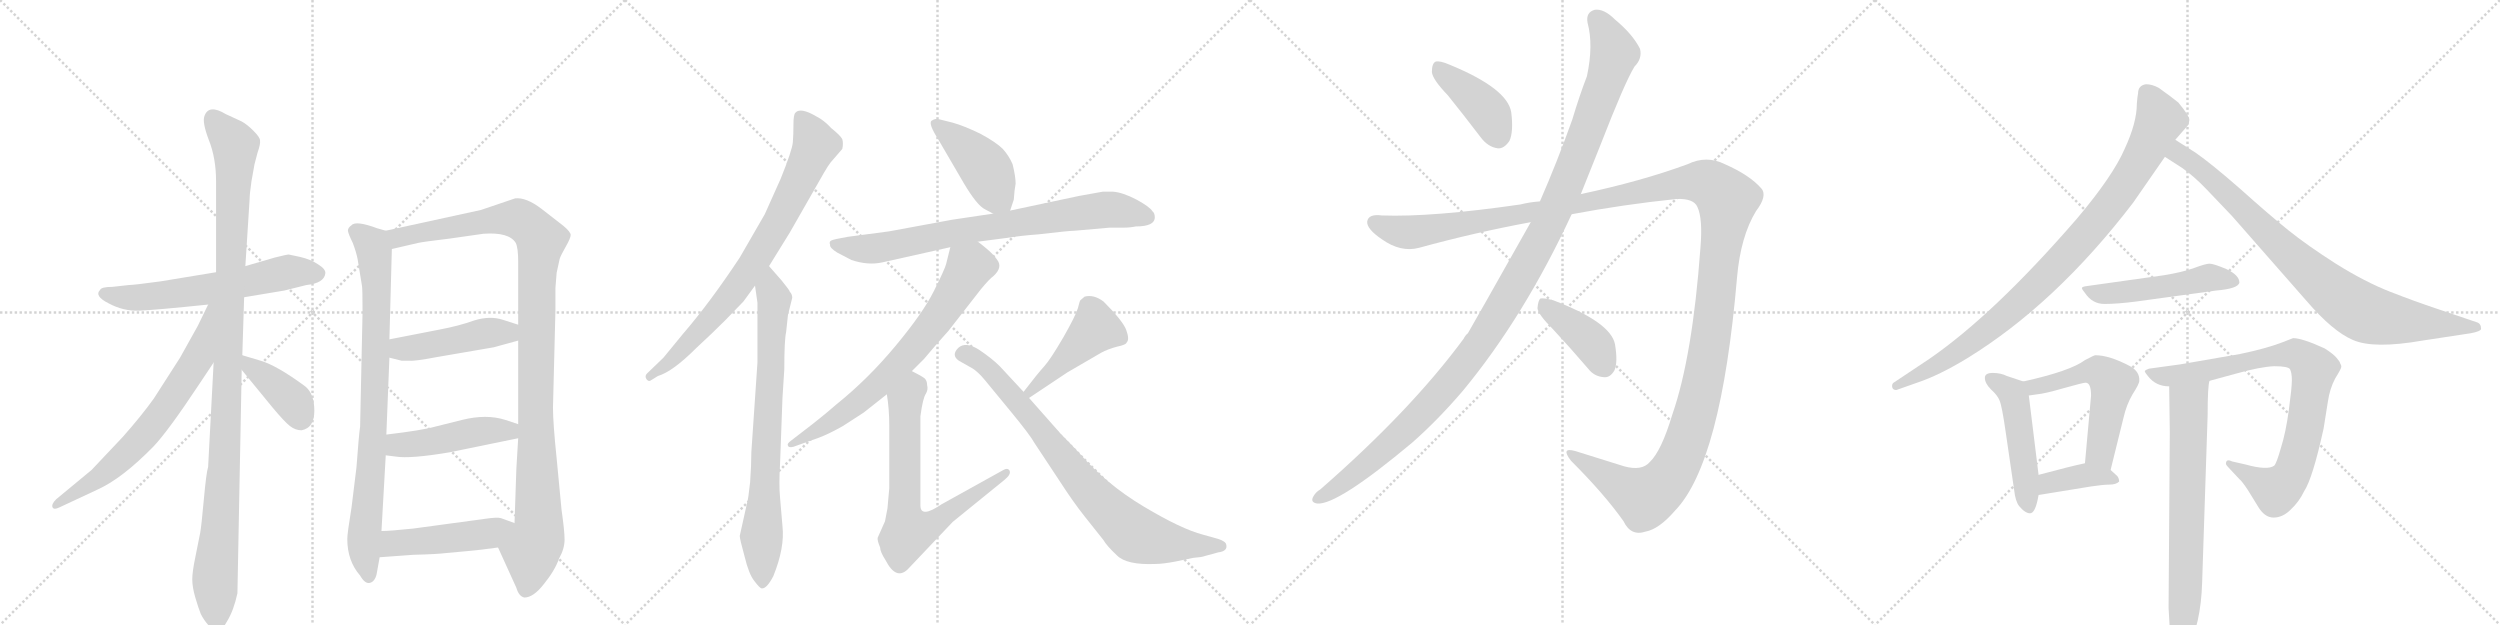 <svg version="1.1" viewBox="0 0 4096 1024" xmlns="http://www.w3.org/2000/svg">
  <g stroke="lightgray" stroke-dasharray="1,1" stroke-width="1" transform="scale(4, 4)">
    <line x1="0" y1="0" x2="256" y2="256"></line>
    <line x1="256" y1="0" x2="0" y2="256"></line>
    <line x1="128" y1="0" x2="128" y2="256"></line>
    <line x1="0" y1="128" x2="256" y2="128"></line>
    <line x1="256" y1="0" x2="512" y2="256"></line>
    <line x1="512" y1="0" x2="256" y2="256"></line>
    <line x1="384" y1="0" x2="384" y2="256"></line>
    <line x1="256" y1="128" x2="512" y2="128"></line>
    <line x1="512" y1="0" x2="768" y2="256"></line>
    <line x1="768" y1="0" x2="512" y2="256"></line>
    <line x1="640" y1="0" x2="640" y2="256"></line>
    <line x1="512" y1="128" x2="768" y2="128"></line>
    <line x1="768" y1="0" x2="1024" y2="256"></line>
    <line x1="1024" y1="0" x2="768" y2="256"></line>
    <line x1="896" y1="0" x2="896" y2="256"></line>
    <line x1="768" y1="128" x2="1024" y2="128"></line>
  </g>
<g transform="scale(1, -1) translate(0, -850)">
   <style type="text/css">
    @keyframes keyframes0 {
      from {
       stroke: black;
       stroke-dashoffset: 609;
       stroke-width: 128;
       }
       66% {
       animation-timing-function: step-end;
       stroke: black;
       stroke-dashoffset: 0;
       stroke-width: 128;
       }
       to {
       stroke: black;
       stroke-width: 1024;
       }
       }
       #make-me-a-hanzi-animation-0 {
         animation: keyframes0 0.746s both;
         animation-delay: 0s;
         animation-timing-function: linear;
       }
    @keyframes keyframes1 {
      from {
       stroke: black;
       stroke-dashoffset: 1101;
       stroke-width: 128;
       }
       78% {
       animation-timing-function: step-end;
       stroke: black;
       stroke-dashoffset: 0;
       stroke-width: 128;
       }
       to {
       stroke: black;
       stroke-width: 1024;
       }
       }
       #make-me-a-hanzi-animation-1 {
         animation: keyframes1 1.146s both;
         animation-delay: 0.746s;
         animation-timing-function: linear;
       }
    @keyframes keyframes2 {
      from {
       stroke: black;
       stroke-dashoffset: 681;
       stroke-width: 128;
       }
       69% {
       animation-timing-function: step-end;
       stroke: black;
       stroke-dashoffset: 0;
       stroke-width: 128;
       }
       to {
       stroke: black;
       stroke-width: 1024;
       }
       }
       #make-me-a-hanzi-animation-2 {
         animation: keyframes2 0.804s both;
         animation-delay: 1.892s;
         animation-timing-function: linear;
       }
    @keyframes keyframes3 {
      from {
       stroke: black;
       stroke-dashoffset: 392;
       stroke-width: 128;
       }
       56% {
       animation-timing-function: step-end;
       stroke: black;
       stroke-dashoffset: 0;
       stroke-width: 128;
       }
       to {
       stroke: black;
       stroke-width: 1024;
       }
       }
       #make-me-a-hanzi-animation-3 {
         animation: keyframes3 0.569s both;
         animation-delay: 2.696s;
         animation-timing-function: linear;
       }
    @keyframes keyframes4 {
      from {
       stroke: black;
       stroke-dashoffset: 837;
       stroke-width: 128;
       }
       73% {
       animation-timing-function: step-end;
       stroke: black;
       stroke-dashoffset: 0;
       stroke-width: 128;
       }
       to {
       stroke: black;
       stroke-width: 1024;
       }
       }
       #make-me-a-hanzi-animation-4 {
         animation: keyframes4 0.931s both;
         animation-delay: 3.265s;
         animation-timing-function: linear;
       }
    @keyframes keyframes5 {
      from {
       stroke: black;
       stroke-dashoffset: 1097;
       stroke-width: 128;
       }
       78% {
       animation-timing-function: step-end;
       stroke: black;
       stroke-dashoffset: 0;
       stroke-width: 128;
       }
       to {
       stroke: black;
       stroke-width: 1024;
       }
       }
       #make-me-a-hanzi-animation-5 {
         animation: keyframes5 1.143s both;
         animation-delay: 4.196s;
         animation-timing-function: linear;
       }
    @keyframes keyframes6 {
      from {
       stroke: black;
       stroke-dashoffset: 458;
       stroke-width: 128;
       }
       60% {
       animation-timing-function: step-end;
       stroke: black;
       stroke-dashoffset: 0;
       stroke-width: 128;
       }
       to {
       stroke: black;
       stroke-width: 1024;
       }
       }
       #make-me-a-hanzi-animation-6 {
         animation: keyframes6 0.623s both;
         animation-delay: 5.339s;
         animation-timing-function: linear;
       }
    @keyframes keyframes7 {
      from {
       stroke: black;
       stroke-dashoffset: 467;
       stroke-width: 128;
       }
       60% {
       animation-timing-function: step-end;
       stroke: black;
       stroke-dashoffset: 0;
       stroke-width: 128;
       }
       to {
       stroke: black;
       stroke-width: 1024;
       }
       }
       #make-me-a-hanzi-animation-7 {
         animation: keyframes7 0.63s both;
         animation-delay: 5.961s;
         animation-timing-function: linear;
       }
    @keyframes keyframes8 {
      from {
       stroke: black;
       stroke-dashoffset: 475;
       stroke-width: 128;
       }
       61% {
       animation-timing-function: step-end;
       stroke: black;
       stroke-dashoffset: 0;
       stroke-width: 128;
       }
       to {
       stroke: black;
       stroke-width: 1024;
       }
       }
       #make-me-a-hanzi-animation-8 {
         animation: keyframes8 0.637s both;
         animation-delay: 6.591s;
         animation-timing-function: linear;
       }
    @keyframes keyframes9 {
      from {
       stroke: black;
       stroke-dashoffset: 781;
       stroke-width: 128;
       }
       72% {
       animation-timing-function: step-end;
       stroke: black;
       stroke-dashoffset: 0;
       stroke-width: 128;
       }
       to {
       stroke: black;
       stroke-width: 1024;
       }
       }
       #make-me-a-hanzi-animation-9 {
         animation: keyframes9 0.886s both;
         animation-delay: 7.228s;
         animation-timing-function: linear;
       }
    @keyframes keyframes10 {
      from {
       stroke: black;
       stroke-dashoffset: 770;
       stroke-width: 128;
       }
       71% {
       animation-timing-function: step-end;
       stroke: black;
       stroke-dashoffset: 0;
       stroke-width: 128;
       }
       to {
       stroke: black;
       stroke-width: 1024;
       }
       }
       #make-me-a-hanzi-animation-10 {
         animation: keyframes10 0.877s both;
         animation-delay: 8.114s;
         animation-timing-function: linear;
       }
    @keyframes keyframes11 {
      from {
       stroke: black;
       stroke-dashoffset: 433;
       stroke-width: 128;
       }
       58% {
       animation-timing-function: step-end;
       stroke: black;
       stroke-dashoffset: 0;
       stroke-width: 128;
       }
       to {
       stroke: black;
       stroke-width: 1024;
       }
       }
       #make-me-a-hanzi-animation-11 {
         animation: keyframes11 0.602s both;
         animation-delay: 8.99s;
         animation-timing-function: linear;
       }
    @keyframes keyframes12 {
      from {
       stroke: black;
       stroke-dashoffset: 774;
       stroke-width: 128;
       }
       72% {
       animation-timing-function: step-end;
       stroke: black;
       stroke-dashoffset: 0;
       stroke-width: 128;
       }
       to {
       stroke: black;
       stroke-width: 1024;
       }
       }
       #make-me-a-hanzi-animation-12 {
         animation: keyframes12 0.88s both;
         animation-delay: 9.593s;
         animation-timing-function: linear;
       }
    @keyframes keyframes13 {
      from {
       stroke: black;
       stroke-dashoffset: 706;
       stroke-width: 128;
       }
       70% {
       animation-timing-function: step-end;
       stroke: black;
       stroke-dashoffset: 0;
       stroke-width: 128;
       }
       to {
       stroke: black;
       stroke-width: 1024;
       }
       }
       #make-me-a-hanzi-animation-13 {
         animation: keyframes13 0.825s both;
         animation-delay: 10.472s;
         animation-timing-function: linear;
       }
    @keyframes keyframes14 {
      from {
       stroke: black;
       stroke-dashoffset: 703;
       stroke-width: 128;
       }
       70% {
       animation-timing-function: step-end;
       stroke: black;
       stroke-dashoffset: 0;
       stroke-width: 128;
       }
       to {
       stroke: black;
       stroke-width: 1024;
       }
       }
       #make-me-a-hanzi-animation-14 {
         animation: keyframes14 0.822s both;
         animation-delay: 11.297s;
         animation-timing-function: linear;
       }
    @keyframes keyframes15 {
      from {
       stroke: black;
       stroke-dashoffset: 447;
       stroke-width: 128;
       }
       59% {
       animation-timing-function: step-end;
       stroke: black;
       stroke-dashoffset: 0;
       stroke-width: 128;
       }
       to {
       stroke: black;
       stroke-width: 1024;
       }
       }
       #make-me-a-hanzi-animation-15 {
         animation: keyframes15 0.614s both;
         animation-delay: 12.119s;
         animation-timing-function: linear;
       }
    @keyframes keyframes16 {
      from {
       stroke: black;
       stroke-dashoffset: 809;
       stroke-width: 128;
       }
       72% {
       animation-timing-function: step-end;
       stroke: black;
       stroke-dashoffset: 0;
       stroke-width: 128;
       }
       to {
       stroke: black;
       stroke-width: 1024;
       }
       }
       #make-me-a-hanzi-animation-16 {
         animation: keyframes16 0.908s both;
         animation-delay: 12.733s;
         animation-timing-function: linear;
       }
    @keyframes keyframes17 {
      from {
       stroke: black;
       stroke-dashoffset: 409;
       stroke-width: 128;
       }
       57% {
       animation-timing-function: step-end;
       stroke: black;
       stroke-dashoffset: 0;
       stroke-width: 128;
       }
       to {
       stroke: black;
       stroke-width: 1024;
       }
       }
       #make-me-a-hanzi-animation-17 {
         animation: keyframes17 0.583s both;
         animation-delay: 13.641s;
         animation-timing-function: linear;
       }
    @keyframes keyframes18 {
      from {
       stroke: black;
       stroke-dashoffset: 1212;
       stroke-width: 128;
       }
       80% {
       animation-timing-function: step-end;
       stroke: black;
       stroke-dashoffset: 0;
       stroke-width: 128;
       }
       to {
       stroke: black;
       stroke-width: 1024;
       }
       }
       #make-me-a-hanzi-animation-18 {
         animation: keyframes18 1.236s both;
         animation-delay: 14.224s;
         animation-timing-function: linear;
       }
    @keyframes keyframes19 {
      from {
       stroke: black;
       stroke-dashoffset: 1514;
       stroke-width: 128;
       }
       83% {
       animation-timing-function: step-end;
       stroke: black;
       stroke-dashoffset: 0;
       stroke-width: 128;
       }
       to {
       stroke: black;
       stroke-width: 1024;
       }
       }
       #make-me-a-hanzi-animation-19 {
         animation: keyframes19 1.482s both;
         animation-delay: 15.46s;
         animation-timing-function: linear;
       }
    @keyframes keyframes20 {
      from {
       stroke: black;
       stroke-dashoffset: 404;
       stroke-width: 128;
       }
       57% {
       animation-timing-function: step-end;
       stroke: black;
       stroke-dashoffset: 0;
       stroke-width: 128;
       }
       to {
       stroke: black;
       stroke-width: 1024;
       }
       }
       #make-me-a-hanzi-animation-20 {
         animation: keyframes20 0.579s both;
         animation-delay: 16.943s;
         animation-timing-function: linear;
       }
    @keyframes keyframes21 {
      from {
       stroke: black;
       stroke-dashoffset: 930;
       stroke-width: 128;
       }
       75% {
       animation-timing-function: step-end;
       stroke: black;
       stroke-dashoffset: 0;
       stroke-width: 128;
       }
       to {
       stroke: black;
       stroke-width: 1024;
       }
       }
       #make-me-a-hanzi-animation-21 {
         animation: keyframes21 1.007s both;
         animation-delay: 17.521s;
         animation-timing-function: linear;
       }
    @keyframes keyframes22 {
      from {
       stroke: black;
       stroke-dashoffset: 858;
       stroke-width: 128;
       }
       74% {
       animation-timing-function: step-end;
       stroke: black;
       stroke-dashoffset: 0;
       stroke-width: 128;
       }
       to {
       stroke: black;
       stroke-width: 1024;
       }
       }
       #make-me-a-hanzi-animation-22 {
         animation: keyframes22 0.948s both;
         animation-delay: 18.528s;
         animation-timing-function: linear;
       }
    @keyframes keyframes23 {
      from {
       stroke: black;
       stroke-dashoffset: 504;
       stroke-width: 128;
       }
       62% {
       animation-timing-function: step-end;
       stroke: black;
       stroke-dashoffset: 0;
       stroke-width: 128;
       }
       to {
       stroke: black;
       stroke-width: 1024;
       }
       }
       #make-me-a-hanzi-animation-23 {
         animation: keyframes23 0.66s both;
         animation-delay: 19.476s;
         animation-timing-function: linear;
       }
    @keyframes keyframes24 {
      from {
       stroke: black;
       stroke-dashoffset: 488;
       stroke-width: 128;
       }
       61% {
       animation-timing-function: step-end;
       stroke: black;
       stroke-dashoffset: 0;
       stroke-width: 128;
       }
       to {
       stroke: black;
       stroke-width: 1024;
       }
       }
       #make-me-a-hanzi-animation-24 {
         animation: keyframes24 0.647s both;
         animation-delay: 20.137s;
         animation-timing-function: linear;
       }
    @keyframes keyframes25 {
      from {
       stroke: black;
       stroke-dashoffset: 540;
       stroke-width: 128;
       }
       64% {
       animation-timing-function: step-end;
       stroke: black;
       stroke-dashoffset: 0;
       stroke-width: 128;
       }
       to {
       stroke: black;
       stroke-width: 1024;
       }
       }
       #make-me-a-hanzi-animation-25 {
         animation: keyframes25 0.689s both;
         animation-delay: 20.784s;
         animation-timing-function: linear;
       }
    @keyframes keyframes26 {
      from {
       stroke: black;
       stroke-dashoffset: 384;
       stroke-width: 128;
       }
       56% {
       animation-timing-function: step-end;
       stroke: black;
       stroke-dashoffset: 0;
       stroke-width: 128;
       }
       to {
       stroke: black;
       stroke-width: 1024;
       }
       }
       #make-me-a-hanzi-animation-26 {
         animation: keyframes26 0.562s both;
         animation-delay: 21.473s;
         animation-timing-function: linear;
       }
    @keyframes keyframes27 {
      from {
       stroke: black;
       stroke-dashoffset: 838;
       stroke-width: 128;
       }
       73% {
       animation-timing-function: step-end;
       stroke: black;
       stroke-dashoffset: 0;
       stroke-width: 128;
       }
       to {
       stroke: black;
       stroke-width: 1024;
       }
       }
       #make-me-a-hanzi-animation-27 {
         animation: keyframes27 0.932s both;
         animation-delay: 22.036s;
         animation-timing-function: linear;
       }
    @keyframes keyframes28 {
      from {
       stroke: black;
       stroke-dashoffset: 703;
       stroke-width: 128;
       }
       70% {
       animation-timing-function: step-end;
       stroke: black;
       stroke-dashoffset: 0;
       stroke-width: 128;
       }
       to {
       stroke: black;
       stroke-width: 1024;
       }
       }
       #make-me-a-hanzi-animation-28 {
         animation: keyframes28 0.822s both;
         animation-delay: 22.968s;
         animation-timing-function: linear;
       }
</style>
<path d="M 400 363 L 466 374 L 502 383 Q 531 386 533 402 Q 534 409 521 417 Q 509 425 492 429 L 473 433 Q 470 433 450 428 L 402 414 L 354 404 L 263 389 Q 219 383 211 383 L 184 380 Q 166 380 164 375 Q 154 365 178 353 Q 202 340 228 341 Q 254 342 341 351 L 400 363 Z" fill="lightgray"></path> 
<path d="M 397 268 L 400 363 L 402 414 L 409 524 Q 409 532 412 553 L 417 581 L 422 600 Q 427 614 426 620 Q 426 625 415 636 Q 405 646 396 651 L 370 663 Q 342 680 335 660 Q 331 650 342 621 Q 354 591 354 553 L 354 404 L 350 256 L 341 85 Q 338 76 334 32 Q 330 -12 328 -23 L 320 -63 Q 315 -87 315 -99 Q 315 -112 320 -129 Q 325 -146 329 -156 Q 334 -166 342 -175 Q 351 -184 357 -184 Q 362 -186 372 -168 Q 383 -150 389 -122 L 396 244 L 397 268 Z" fill="lightgray"></path> 
<path d="M 341 351 L 324 316 L 295 264 L 252 197 Q 232 169 201 134 L 150 80 L 92 32 Q 84 24 86 19 Q 88 14 98 19 L 160 48 Q 200 66 251 118 Q 275 143 326 220 L 350 256 C 426 369 354 378 341 351 Z" fill="lightgray"></path> 
<path d="M 494 145 Q 515 149 515 177 Q 515 205 500 217 Q 454 251 427 259 L 397 268 C 370 276 377 267 396 244 L 446 183 Q 466 159 475 152 Q 484 145 494 145 Z" fill="lightgray"></path> 
<path d="M 632 472 L 618 476 Q 583 489 576 481 Q 570 477 570 472 Q 571 466 578 452 Q 584 436 586 425 L 593 382 Q 594 379 594 338 L 590 151 Q 588 138 584 84 L 576 19 Q 569 -24 569 -33 Q 569 -69 590 -93 Q 598 -107 606 -105 Q 614 -103 617 -91 L 622 -63 L 625 -20 L 632 104 L 633 138 L 638 264 L 638 294 L 642 442 C 643 469 643 469 632 472 Z" fill="lightgray"></path> 
<path d="M 910 378 L 912 403 L 917 426 Q 919 432 927 446 Q 935 460 935 465 Q 935 470 923 480 L 887 508 Q 862 527 844 525 L 788 506 L 632 472 C 603 466 613 435 642 442 L 685 452 Q 694 454 736 459 L 792 467 Q 834 470 845 452 Q 849 444 849 421 L 849 318 L 849 292 L 849 155 L 849 132 L 846 82 L 843 -7 C 842 -37 804 -20 816 -47 L 846 -113 Q 850 -127 859 -129 Q 874 -129 891 -107 Q 909 -85 916 -65 Q 925 -49 925 -34 Q 925 -20 920 15 L 912 99 Q 906 157 906 182 L 910 341 L 910 378 Z" fill="lightgray"></path> 
<path d="M 638 264 L 658 259 L 671 259 Q 679 258 716 265 L 809 281 L 849 292 C 878 300 878 309 849 318 L 824 326 Q 803 333 777 325 Q 752 316 720 310 L 638 294 C 609 288 609 271 638 264 Z" fill="lightgray"></path> 
<path d="M 632 104 L 648 102 Q 672 98 737 109 L 849 132 C 878 138 877 146 849 155 L 828 162 Q 797 172 757 162 L 713 151 Q 692 145 633 138 C 603 134 602 108 632 104 Z" fill="lightgray"></path> 
<path d="M 622 -63 L 677 -59 Q 717 -58 732 -56 L 765 -53 Q 788 -51 816 -47 C 846 -43 871 -17 843 -7 L 821 1 Q 815 3 795 0 L 677 -16 Q 639 -20 625 -20 C 595 -21 592 -65 622 -63 Z" fill="lightgray"></path> 
<path d="M 1260 414 L 1294 469 L 1350 567 Q 1357 579 1361 584 L 1380 606 Q 1382 615 1380 622 Q 1377 628 1362 640 Q 1350 653 1338 659 Q 1311 675 1303 665 Q 1300 662 1300 646 Q 1300 630 1299 617 Q 1298 604 1279 557 L 1253 499 L 1212 428 Q 1163 354 1119 303 L 1087 264 L 1060 238 Q 1056 234 1059 229 Q 1062 225 1065 226 L 1078 234 Q 1102 241 1141 280 Q 1167 304 1188 325 L 1218 356 L 1237 382 L 1260 414 Z" fill="lightgray"></path> 
<path d="M 1224 26 L 1212 -28 Q 1212 -33 1220 -62 Q 1227 -91 1236 -102 Q 1245 -114 1248 -114 Q 1256 -115 1267 -94 Q 1286 -47 1282 -12 L 1278 35 Q 1276 56 1278 89 L 1282 198 L 1285 245 Q 1285 293 1288 306 L 1291 334 L 1298 362 Q 1298 368 1294 372 Q 1294 374 1281 390 L 1260 414 C 1240 437 1233 412 1237 382 L 1241 354 L 1241 256 L 1231 109 Q 1231 88 1229 60 Q 1226 32 1224 26 Z" fill="lightgray"></path> 
<path d="M 1655 505 L 1661 523 Q 1662 539 1664 549 Q 1664 561 1659 581 Q 1653 595 1643 606 Q 1632 617 1606 631 Q 1579 644 1561 649 L 1541 654 Q 1533 657 1526 652 Q 1521 647 1537 622 L 1579 550 Q 1601 513 1614 507 L 1627 500 C 1649 488 1649 488 1655 505 Z" fill="lightgray"></path> 
<path d="M 1892 494 Q 1892 501 1888 504 Q 1884 511 1862 523 Q 1839 535 1823 536 L 1807 536 L 1768 529 L 1655 505 L 1627 500 L 1560 490 L 1457 471 L 1389 462 Q 1366 458 1362 456 Q 1358 454 1360 449 Q 1359 444 1372 436 L 1395 424 Q 1422 415 1445 420 L 1557 445 L 1602 454 L 1648 460 Q 1673 464 1701 466 Q 1752 472 1761 472 L 1818 477 L 1841 477 Q 1851 477 1861 479 Q 1892 479 1892 494 Z" fill="lightgray"></path> 
<path d="M 1557 445 L 1550 417 Q 1548 409 1530 373 Q 1512 337 1467 283 Q 1422 229 1371 188 Q 1354 173 1331 155 L 1296 128 Q 1289 123 1291 120 Q 1292 116 1300 118 L 1342 133 Q 1358 139 1381 152 L 1415 174 L 1453 204 L 1494 242 L 1514 262 Q 1534 286 1554 308 L 1607 376 Q 1621 393 1628 398 Q 1643 412 1634 424 Q 1628 433 1616 443 Q 1604 453 1602 454 C 1578 472 1564 474 1557 445 Z" fill="lightgray"></path> 
<path d="M 1453 204 Q 1457 180 1457 152 L 1457 50 L 1454 17 L 1450 -4 L 1438 -31 Q 1437 -35 1442 -47 Q 1442 -54 1451 -68 Q 1468 -101 1487 -83 L 1561 -5 L 1646 64 Q 1657 73 1654 79 Q 1651 84 1644 80 L 1543 24 Q 1508 0 1508 22 L 1508 168 Q 1512 198 1517 205 Q 1521 212 1519 219 Q 1519 226 1515 230 Q 1510 234 1494 242 C 1467 256 1449 234 1453 204 Z" fill="lightgray"></path> 
<path d="M 1686 198 L 1749 240 L 1804 272 Q 1815 278 1830 282 Q 1845 285 1846 289 Q 1851 294 1845 310 Q 1839 325 1808 356 Q 1792 368 1777 364 L 1770 358 Q 1769 357 1766 345 Q 1762 332 1742 297 Q 1721 261 1711 250 Q 1700 238 1677 208 C 1659 184 1661 181 1686 198 Z" fill="lightgray"></path> 
<path d="M 1739 138 L 1686 198 L 1677 208 L 1638 250 Q 1625 263 1604 277 Q 1582 291 1570 280 Q 1558 268 1571 259 L 1594 246 Q 1603 240 1613 228 L 1655 177 Q 1688 137 1695 124 L 1738 59 Q 1758 28 1777 4 L 1808 -35 Q 1813 -44 1830 -60 Q 1846 -76 1893 -74 Q 1905 -74 1926 -70 L 1955 -64 Q 1969 -63 1974 -61 L 1996 -55 Q 2012 -53 2009 -42 Q 2008 -37 1996 -33 L 1971 -26 Q 1936 -17 1874 20 Q 1812 57 1768 108 Q 1753 124 1739 138 Z" fill="lightgray"></path> 
<path d="M 2372 694 Q 2397 663 2426 625 Q 2438 609 2454 607 Q 2464 606 2473 619 Q 2480 634 2476 666 Q 2470 705 2375 744 Q 2359 751 2352 749 Q 2346 746 2346 732 Q 2347 720 2372 694 Z" fill="lightgray"></path> 
<path d="M 2508 486 Q 2415 321 2405 304 Q 2401 301 2398 295 Q 2311 177 2163 48 Q 2156 44 2152 37 Q 2146 27 2158 25 Q 2191 22 2314 125 Q 2356 162 2397 210 Q 2497 331 2575 499 L 2590 532 L 2622 612 Q 2662 715 2678 741 Q 2691 754 2687 770 Q 2675 794 2646 818 Q 2628 836 2613 834 Q 2598 830 2601 813 Q 2611 776 2600 725 Q 2588 694 2576 654 Q 2551 584 2523 520 L 2508 486 Z" fill="lightgray"></path> 
<path d="M 2523 520 Q 2507 519 2491 515 Q 2346 494 2264 497 Q 2242 500 2240 487 Q 2239 475 2264 458 Q 2295 436 2325 444 Q 2416 469 2508 486 L 2575 499 Q 2660 515 2747 524 Q 2775 525 2781 511 Q 2790 492 2786 444 Q 2773 266 2740 171 Q 2722 111 2703 93 Q 2690 78 2661 86 Q 2619 99 2581 111 Q 2556 118 2574 95 Q 2629 40 2660 -4 Q 2672 -29 2696 -21 Q 2718 -17 2744 13 Q 2820 91 2846 396 Q 2852 463 2877 504 Q 2896 529 2886 541 Q 2867 563 2826 581 Q 2796 596 2765 581 Q 2689 553 2590 532 L 2523 520 Z" fill="lightgray"></path> 
<path d="M 2544 311 Q 2572 281 2602 246 Q 2612 233 2628 232 Q 2638 231 2645 243 Q 2651 256 2646 286 Q 2639 322 2545 358 Q 2530 362 2524 361 Q 2520 358 2519 345 Q 2520 335 2544 311 Z" fill="lightgray"></path> 
<path d="M 3503 697 Q 3502 693 3501 680 Q 3501 649 3481 606 Q 3462 562 3403 492 Q 3267 335 3161 262 L 3104 224 Q 3100 222 3100 218 Q 3100 211 3107 211 L 3141 223 Q 3177 235 3223 263 Q 3368 352 3495 518 L 3547 593 L 3564 621 L 3585 645 Q 3586 647 3587 653 Q 3588 659 3569 682 Q 3558 691 3537 706 Q 3526 712 3516 712 Q 3503 710 3503 697 Z" fill="lightgray"></path> 
<path d="M 3547 593 L 3575 575 Q 3595 561 3615 540 L 3657 496 L 3779 357 Q 3822 307 3855 293 Q 3889 278 3969 292 L 4048 304 Q 4064 307 4065 311 Q 4065 320 4058 322 L 3993 344 Q 3957 356 3916 372 Q 3875 388 3827 418 Q 3780 448 3749 473 Q 3719 497 3671 540 Q 3623 582 3597 600 L 3564 621 C 3539 637 3522 609 3547 593 Z" fill="lightgray"></path> 
<path d="M 3545 399 L 3417 381 Q 3411 380 3411 378 Q 3411 376 3416 370 Q 3428 352 3448 352 Q 3469 352 3500 356 L 3631 374 Q 3667 377 3669 387 Q 3669 399 3648 409 Q 3627 418 3620 418 Q 3614 418 3595 411 Q 3576 404 3545 399 Z" fill="lightgray"></path> 
<path d="M 3315 225 L 3288 234 Q 3278 239 3265 239 Q 3252 239 3252 231 Q 3252 222 3262 212 Q 3273 202 3276 194 Q 3280 185 3286 143 L 3300 47 Q 3302 29 3308 21 Q 3318 9 3326 9 Q 3335 9 3340 39 L 3340 72 L 3324 202 C 3321 223 3321 223 3315 225 Z" fill="lightgray"></path> 
<path d="M 3458 80 L 3479 165 Q 3484 187 3494 204 Q 3505 221 3505 226 Q 3506 241 3490 250 Q 3456 268 3433 268 Q 3431 268 3416 260 Q 3392 242 3315 225 C 3286 218 3294 198 3324 202 L 3338 204 Q 3350 205 3381 214 Q 3413 223 3417 223 Q 3426 223 3426 202 L 3416 91 C 3413 61 3451 51 3458 80 Z" fill="lightgray"></path> 
<path d="M 3340 39 L 3426 53 Q 3446 56 3456 56 Q 3467 56 3472 61 Q 3472 66 3469 70 L 3458 80 C 3440 96 3440 96 3416 91 Q 3392 86 3340 72 C 3311 64 3310 34 3340 39 Z" fill="lightgray"></path> 
<path d="M 3620 226 L 3664 238 Q 3703 249 3726 250 Q 3749 250 3752 245 Q 3755 239 3755 227 Q 3755 215 3750 178 Q 3745 141 3737 116 Q 3730 91 3726 87 Q 3715 79 3679 89 L 3657 94 Q 3647 99 3647 90 Q 3647 88 3654 81 L 3669 65 Q 3673 62 3683 47 L 3699 21 Q 3710 2 3725 2 Q 3740 2 3753 15 Q 3767 28 3775 45 Q 3789 66 3807 148 L 3814 192 Q 3817 213 3826 230 Q 3836 246 3836 249 Q 3836 252 3834 255 Q 3834 257 3828 264 Q 3823 270 3809 279 Q 3772 296 3757 296 L 3739 289 Q 3713 279 3670 270 L 3572 253 L 3521 246 Q 3515 244 3514 242 Q 3514 240 3519 234 Q 3532 217 3554 217 L 3620 226 Z" fill="lightgray"></path> 
<path d="M 3554 217 L 3555 141 L 3553 -146 L 3555 -181 Q 3555 -204 3560 -214 Q 3569 -235 3583 -216 Q 3606 -173 3608 -104 L 3617 170 Q 3617 217 3620 226 C 3624 256 3554 247 3554 217 Z" fill="lightgray"></path> 
      <clipPath id="make-me-a-hanzi-clip-0">
      <path d="M 400 363 L 466 374 L 502 383 Q 531 386 533 402 Q 534 409 521 417 Q 509 425 492 429 L 473 433 Q 470 433 450 428 L 402 414 L 354 404 L 263 389 Q 219 383 211 383 L 184 380 Q 166 380 164 375 Q 154 365 178 353 Q 202 340 228 341 Q 254 342 341 351 L 400 363 Z" fill="lightgray"></path>
      </clipPath>
      <path clip-path="url(#make-me-a-hanzi-clip-0)" d="M 172 368 L 249 364 L 344 376 L 473 405 L 521 402 " fill="none" id="make-me-a-hanzi-animation-0" stroke-dasharray="481 962" stroke-linecap="round"></path>

      <clipPath id="make-me-a-hanzi-clip-1">
      <path d="M 397 268 L 400 363 L 402 414 L 409 524 Q 409 532 412 553 L 417 581 L 422 600 Q 427 614 426 620 Q 426 625 415 636 Q 405 646 396 651 L 370 663 Q 342 680 335 660 Q 331 650 342 621 Q 354 591 354 553 L 354 404 L 350 256 L 341 85 Q 338 76 334 32 Q 330 -12 328 -23 L 320 -63 Q 315 -87 315 -99 Q 315 -112 320 -129 Q 325 -146 329 -156 Q 334 -166 342 -175 Q 351 -184 357 -184 Q 362 -186 372 -168 Q 383 -150 389 -122 L 396 244 L 397 268 Z" fill="lightgray"></path>
      </clipPath>
      <path clip-path="url(#make-me-a-hanzi-clip-1)" d="M 349 657 L 385 611 L 368 107 L 352 -103 L 356 -175 " fill="none" id="make-me-a-hanzi-animation-1" stroke-dasharray="973 1946" stroke-linecap="round"></path>

      <clipPath id="make-me-a-hanzi-clip-2">
      <path d="M 341 351 L 324 316 L 295 264 L 252 197 Q 232 169 201 134 L 150 80 L 92 32 Q 84 24 86 19 Q 88 14 98 19 L 160 48 Q 200 66 251 118 Q 275 143 326 220 L 350 256 C 426 369 354 378 341 351 Z" fill="lightgray"></path>
      </clipPath>
      <path clip-path="url(#make-me-a-hanzi-clip-2)" d="M 348 347 L 325 264 L 258 164 L 176 78 L 92 24 " fill="none" id="make-me-a-hanzi-animation-2" stroke-dasharray="553 1106" stroke-linecap="round"></path>

      <clipPath id="make-me-a-hanzi-clip-3">
      <path d="M 494 145 Q 515 149 515 177 Q 515 205 500 217 Q 454 251 427 259 L 397 268 C 370 276 377 267 396 244 L 446 183 Q 466 159 475 152 Q 484 145 494 145 Z" fill="lightgray"></path>
      </clipPath>
      <path clip-path="url(#make-me-a-hanzi-clip-3)" d="M 403 262 L 409 249 L 482 190 L 492 164 " fill="none" id="make-me-a-hanzi-animation-3" stroke-dasharray="264 528" stroke-linecap="round"></path>

      <clipPath id="make-me-a-hanzi-clip-4">
      <path d="M 632 472 L 618 476 Q 583 489 576 481 Q 570 477 570 472 Q 571 466 578 452 Q 584 436 586 425 L 593 382 Q 594 379 594 338 L 590 151 Q 588 138 584 84 L 576 19 Q 569 -24 569 -33 Q 569 -69 590 -93 Q 598 -107 606 -105 Q 614 -103 617 -91 L 622 -63 L 625 -20 L 632 104 L 633 138 L 638 264 L 638 294 L 642 442 C 643 469 643 469 632 472 Z" fill="lightgray"></path>
      </clipPath>
      <path clip-path="url(#make-me-a-hanzi-clip-4)" d="M 581 471 L 609 448 L 617 391 L 613 162 L 596 -40 L 604 -95 " fill="none" id="make-me-a-hanzi-animation-4" stroke-dasharray="709 1418" stroke-linecap="round"></path>

      <clipPath id="make-me-a-hanzi-clip-5">
      <path d="M 910 378 L 912 403 L 917 426 Q 919 432 927 446 Q 935 460 935 465 Q 935 470 923 480 L 887 508 Q 862 527 844 525 L 788 506 L 632 472 C 603 466 613 435 642 442 L 685 452 Q 694 454 736 459 L 792 467 Q 834 470 845 452 Q 849 444 849 421 L 849 318 L 849 292 L 849 155 L 849 132 L 846 82 L 843 -7 C 842 -37 804 -20 816 -47 L 846 -113 Q 850 -127 859 -129 Q 874 -129 891 -107 Q 909 -85 916 -65 Q 925 -49 925 -34 Q 925 -20 920 15 L 912 99 Q 906 157 906 182 L 910 341 L 910 378 Z" fill="lightgray"></path>
      </clipPath>
      <path clip-path="url(#make-me-a-hanzi-clip-5)" d="M 641 467 L 652 460 L 784 486 L 848 492 L 872 476 L 886 456 L 879 384 L 877 177 L 883 -13 L 870 -52 L 861 -117 " fill="none" id="make-me-a-hanzi-animation-5" stroke-dasharray="969 1938" stroke-linecap="round"></path>

      <clipPath id="make-me-a-hanzi-clip-6">
      <path d="M 638 264 L 658 259 L 671 259 Q 679 258 716 265 L 809 281 L 849 292 C 878 300 878 309 849 318 L 824 326 Q 803 333 777 325 Q 752 316 720 310 L 638 294 C 609 288 609 271 638 264 Z" fill="lightgray"></path>
      </clipPath>
      <path clip-path="url(#make-me-a-hanzi-clip-6)" d="M 647 287 L 657 278 L 702 283 L 790 304 L 832 305 L 840 312 " fill="none" id="make-me-a-hanzi-animation-6" stroke-dasharray="330 660" stroke-linecap="round"></path>

      <clipPath id="make-me-a-hanzi-clip-7">
      <path d="M 632 104 L 648 102 Q 672 98 737 109 L 849 132 C 878 138 877 146 849 155 L 828 162 Q 797 172 757 162 L 713 151 Q 692 145 633 138 C 603 134 602 108 632 104 Z" fill="lightgray"></path>
      </clipPath>
      <path clip-path="url(#make-me-a-hanzi-clip-7)" d="M 637 110 L 654 121 L 795 144 L 834 144 L 841 138 " fill="none" id="make-me-a-hanzi-animation-7" stroke-dasharray="339 678" stroke-linecap="round"></path>

      <clipPath id="make-me-a-hanzi-clip-8">
      <path d="M 622 -63 L 677 -59 Q 717 -58 732 -56 L 765 -53 Q 788 -51 816 -47 C 846 -43 871 -17 843 -7 L 821 1 Q 815 3 795 0 L 677 -16 Q 639 -20 625 -20 C 595 -21 592 -65 622 -63 Z" fill="lightgray"></path>
      </clipPath>
      <path clip-path="url(#make-me-a-hanzi-clip-8)" d="M 628 -56 L 644 -40 L 802 -24 L 836 -9 " fill="none" id="make-me-a-hanzi-animation-8" stroke-dasharray="347 694" stroke-linecap="round"></path>

      <clipPath id="make-me-a-hanzi-clip-9">
      <path d="M 1260 414 L 1294 469 L 1350 567 Q 1357 579 1361 584 L 1380 606 Q 1382 615 1380 622 Q 1377 628 1362 640 Q 1350 653 1338 659 Q 1311 675 1303 665 Q 1300 662 1300 646 Q 1300 630 1299 617 Q 1298 604 1279 557 L 1253 499 L 1212 428 Q 1163 354 1119 303 L 1087 264 L 1060 238 Q 1056 234 1059 229 Q 1062 225 1065 226 L 1078 234 Q 1102 241 1141 280 Q 1167 304 1188 325 L 1218 356 L 1237 382 L 1260 414 Z" fill="lightgray"></path>
      </clipPath>
      <path clip-path="url(#make-me-a-hanzi-clip-9)" d="M 1311 659 L 1336 612 L 1276 487 L 1230 412 L 1179 344 L 1099 258 L 1065 233 " fill="none" id="make-me-a-hanzi-animation-9" stroke-dasharray="653 1306" stroke-linecap="round"></path>

      <clipPath id="make-me-a-hanzi-clip-10">
      <path d="M 1224 26 L 1212 -28 Q 1212 -33 1220 -62 Q 1227 -91 1236 -102 Q 1245 -114 1248 -114 Q 1256 -115 1267 -94 Q 1286 -47 1282 -12 L 1278 35 Q 1276 56 1278 89 L 1282 198 L 1285 245 Q 1285 293 1288 306 L 1291 334 L 1298 362 Q 1298 368 1294 372 Q 1294 374 1281 390 L 1260 414 C 1240 437 1233 412 1237 382 L 1241 354 L 1241 256 L 1231 109 Q 1231 88 1229 60 Q 1226 32 1224 26 Z" fill="lightgray"></path>
      </clipPath>
      <path clip-path="url(#make-me-a-hanzi-clip-10)" d="M 1262 405 L 1260 389 L 1269 359 L 1248 -32 L 1250 -107 " fill="none" id="make-me-a-hanzi-animation-10" stroke-dasharray="642 1284" stroke-linecap="round"></path>

      <clipPath id="make-me-a-hanzi-clip-11">
      <path d="M 1655 505 L 1661 523 Q 1662 539 1664 549 Q 1664 561 1659 581 Q 1653 595 1643 606 Q 1632 617 1606 631 Q 1579 644 1561 649 L 1541 654 Q 1533 657 1526 652 Q 1521 647 1537 622 L 1579 550 Q 1601 513 1614 507 L 1627 500 C 1649 488 1649 488 1655 505 Z" fill="lightgray"></path>
      </clipPath>
      <path clip-path="url(#make-me-a-hanzi-clip-11)" d="M 1534 647 L 1606 585 L 1646 513 " fill="none" id="make-me-a-hanzi-animation-11" stroke-dasharray="305 610" stroke-linecap="round"></path>

      <clipPath id="make-me-a-hanzi-clip-12">
      <path d="M 1892 494 Q 1892 501 1888 504 Q 1884 511 1862 523 Q 1839 535 1823 536 L 1807 536 L 1768 529 L 1655 505 L 1627 500 L 1560 490 L 1457 471 L 1389 462 Q 1366 458 1362 456 Q 1358 454 1360 449 Q 1359 444 1372 436 L 1395 424 Q 1422 415 1445 420 L 1557 445 L 1602 454 L 1648 460 Q 1673 464 1701 466 Q 1752 472 1761 472 L 1818 477 L 1841 477 Q 1851 477 1861 479 Q 1892 479 1892 494 Z" fill="lightgray"></path>
      </clipPath>
      <path clip-path="url(#make-me-a-hanzi-clip-12)" d="M 1368 450 L 1436 443 L 1597 475 L 1806 506 L 1879 495 " fill="none" id="make-me-a-hanzi-animation-12" stroke-dasharray="646 1292" stroke-linecap="round"></path>

      <clipPath id="make-me-a-hanzi-clip-13">
      <path d="M 1557 445 L 1550 417 Q 1548 409 1530 373 Q 1512 337 1467 283 Q 1422 229 1371 188 Q 1354 173 1331 155 L 1296 128 Q 1289 123 1291 120 Q 1292 116 1300 118 L 1342 133 Q 1358 139 1381 152 L 1415 174 L 1453 204 L 1494 242 L 1514 262 Q 1534 286 1554 308 L 1607 376 Q 1621 393 1628 398 Q 1643 412 1634 424 Q 1628 433 1616 443 Q 1604 453 1602 454 C 1578 472 1564 474 1557 445 Z" fill="lightgray"></path>
      </clipPath>
      <path clip-path="url(#make-me-a-hanzi-clip-13)" d="M 1597 442 L 1593 415 L 1545 342 L 1464 244 L 1354 153 L 1296 122 " fill="none" id="make-me-a-hanzi-animation-13" stroke-dasharray="578 1156" stroke-linecap="round"></path>

      <clipPath id="make-me-a-hanzi-clip-14">
      <path d="M 1453 204 Q 1457 180 1457 152 L 1457 50 L 1454 17 L 1450 -4 L 1438 -31 Q 1437 -35 1442 -47 Q 1442 -54 1451 -68 Q 1468 -101 1487 -83 L 1561 -5 L 1646 64 Q 1657 73 1654 79 Q 1651 84 1644 80 L 1543 24 Q 1508 0 1508 22 L 1508 168 Q 1512 198 1517 205 Q 1521 212 1519 219 Q 1519 226 1515 230 Q 1510 234 1494 242 C 1467 256 1449 234 1453 204 Z" fill="lightgray"></path>
      </clipPath>
      <path clip-path="url(#make-me-a-hanzi-clip-14)" d="M 1496 230 L 1497 215 L 1483 193 L 1482 174 L 1481 20 L 1488 -22 L 1530 -8 L 1649 76 " fill="none" id="make-me-a-hanzi-animation-14" stroke-dasharray="575 1150" stroke-linecap="round"></path>

      <clipPath id="make-me-a-hanzi-clip-15">
      <path d="M 1686 198 L 1749 240 L 1804 272 Q 1815 278 1830 282 Q 1845 285 1846 289 Q 1851 294 1845 310 Q 1839 325 1808 356 Q 1792 368 1777 364 L 1770 358 Q 1769 357 1766 345 Q 1762 332 1742 297 Q 1721 261 1711 250 Q 1700 238 1677 208 C 1659 184 1661 181 1686 198 Z" fill="lightgray"></path>
      </clipPath>
      <path clip-path="url(#make-me-a-hanzi-clip-15)" d="M 1836 296 L 1794 310 L 1688 209 " fill="none" id="make-me-a-hanzi-animation-15" stroke-dasharray="319 638" stroke-linecap="round"></path>

      <clipPath id="make-me-a-hanzi-clip-16">
      <path d="M 1739 138 L 1686 198 L 1677 208 L 1638 250 Q 1625 263 1604 277 Q 1582 291 1570 280 Q 1558 268 1571 259 L 1594 246 Q 1603 240 1613 228 L 1655 177 Q 1688 137 1695 124 L 1738 59 Q 1758 28 1777 4 L 1808 -35 Q 1813 -44 1830 -60 Q 1846 -76 1893 -74 Q 1905 -74 1926 -70 L 1955 -64 Q 1969 -63 1974 -61 L 1996 -55 Q 2012 -53 2009 -42 Q 2008 -37 1996 -33 L 1971 -26 Q 1936 -17 1874 20 Q 1812 57 1768 108 Q 1753 124 1739 138 Z" fill="lightgray"></path>
      </clipPath>
      <path clip-path="url(#make-me-a-hanzi-clip-16)" d="M 1576 270 L 1591 267 L 1622 243 L 1765 68 L 1849 -17 L 1872 -30 L 1903 -37 L 1998 -44 " fill="none" id="make-me-a-hanzi-animation-16" stroke-dasharray="681 1362" stroke-linecap="round"></path>

      <clipPath id="make-me-a-hanzi-clip-17">
      <path d="M 2372 694 Q 2397 663 2426 625 Q 2438 609 2454 607 Q 2464 606 2473 619 Q 2480 634 2476 666 Q 2470 705 2375 744 Q 2359 751 2352 749 Q 2346 746 2346 732 Q 2347 720 2372 694 Z" fill="lightgray"></path>
      </clipPath>
      <path clip-path="url(#make-me-a-hanzi-clip-17)" d="M 2356 741 L 2431 675 L 2454 627 " fill="none" id="make-me-a-hanzi-animation-17" stroke-dasharray="281 562" stroke-linecap="round"></path>

      <clipPath id="make-me-a-hanzi-clip-18">
      <path d="M 2508 486 Q 2415 321 2405 304 Q 2401 301 2398 295 Q 2311 177 2163 48 Q 2156 44 2152 37 Q 2146 27 2158 25 Q 2191 22 2314 125 Q 2356 162 2397 210 Q 2497 331 2575 499 L 2590 532 L 2622 612 Q 2662 715 2678 741 Q 2691 754 2687 770 Q 2675 794 2646 818 Q 2628 836 2613 834 Q 2598 830 2601 813 Q 2611 776 2600 725 Q 2588 694 2576 654 Q 2551 584 2523 520 L 2508 486 Z" fill="lightgray"></path>
      </clipPath>
      <path clip-path="url(#make-me-a-hanzi-clip-18)" d="M 2616 818 L 2645 763 L 2633 722 L 2540 488 L 2472 364 L 2425 288 L 2333 177 L 2255 102 L 2161 34 " fill="none" id="make-me-a-hanzi-animation-18" stroke-dasharray="1084 2168" stroke-linecap="round"></path>

      <clipPath id="make-me-a-hanzi-clip-19">
      <path d="M 2523 520 Q 2507 519 2491 515 Q 2346 494 2264 497 Q 2242 500 2240 487 Q 2239 475 2264 458 Q 2295 436 2325 444 Q 2416 469 2508 486 L 2575 499 Q 2660 515 2747 524 Q 2775 525 2781 511 Q 2790 492 2786 444 Q 2773 266 2740 171 Q 2722 111 2703 93 Q 2690 78 2661 86 Q 2619 99 2581 111 Q 2556 118 2574 95 Q 2629 40 2660 -4 Q 2672 -29 2696 -21 Q 2718 -17 2744 13 Q 2820 91 2846 396 Q 2852 463 2877 504 Q 2896 529 2886 541 Q 2867 563 2826 581 Q 2796 596 2765 581 Q 2689 553 2590 532 L 2523 520 Z" fill="lightgray"></path>
      </clipPath>
      <path clip-path="url(#make-me-a-hanzi-clip-19)" d="M 2251 485 L 2314 469 L 2768 552 L 2799 549 L 2825 529 L 2830 522 L 2794 239 L 2769 143 L 2745 84 L 2719 50 L 2694 35 L 2574 104 " fill="none" id="make-me-a-hanzi-animation-19" stroke-dasharray="1386 2772" stroke-linecap="round"></path>

      <clipPath id="make-me-a-hanzi-clip-20">
      <path d="M 2544 311 Q 2572 281 2602 246 Q 2612 233 2628 232 Q 2638 231 2645 243 Q 2651 256 2646 286 Q 2639 322 2545 358 Q 2530 362 2524 361 Q 2520 358 2519 345 Q 2520 335 2544 311 Z" fill="lightgray"></path>
      </clipPath>
      <path clip-path="url(#make-me-a-hanzi-clip-20)" d="M 2528 355 L 2603 293 L 2629 250 " fill="none" id="make-me-a-hanzi-animation-20" stroke-dasharray="276 552" stroke-linecap="round"></path>

      <clipPath id="make-me-a-hanzi-clip-21">
      <path d="M 3503 697 Q 3502 693 3501 680 Q 3501 649 3481 606 Q 3462 562 3403 492 Q 3267 335 3161 262 L 3104 224 Q 3100 222 3100 218 Q 3100 211 3107 211 L 3141 223 Q 3177 235 3223 263 Q 3368 352 3495 518 L 3547 593 L 3564 621 L 3585 645 Q 3586 647 3587 653 Q 3588 659 3569 682 Q 3558 691 3537 706 Q 3526 712 3516 712 Q 3503 710 3503 697 Z" fill="lightgray"></path>
      </clipPath>
      <path clip-path="url(#make-me-a-hanzi-clip-21)" d="M 3517 698 L 3539 653 L 3500 577 L 3426 476 L 3351 395 L 3264 316 L 3180 255 L 3107 218 " fill="none" id="make-me-a-hanzi-animation-21" stroke-dasharray="802 1604" stroke-linecap="round"></path>

      <clipPath id="make-me-a-hanzi-clip-22">
      <path d="M 3547 593 L 3575 575 Q 3595 561 3615 540 L 3657 496 L 3779 357 Q 3822 307 3855 293 Q 3889 278 3969 292 L 4048 304 Q 4064 307 4065 311 Q 4065 320 4058 322 L 3993 344 Q 3957 356 3916 372 Q 3875 388 3827 418 Q 3780 448 3749 473 Q 3719 497 3671 540 Q 3623 582 3597 600 L 3564 621 C 3539 637 3522 609 3547 593 Z" fill="lightgray"></path>
      </clipPath>
      <path clip-path="url(#make-me-a-hanzi-clip-22)" d="M 3567 613 L 3572 597 L 3637 546 L 3744 439 L 3858 346 L 3887 333 L 3936 324 L 4058 315 " fill="none" id="make-me-a-hanzi-animation-22" stroke-dasharray="730 1460" stroke-linecap="round"></path>

      <clipPath id="make-me-a-hanzi-clip-23">
      <path d="M 3545 399 L 3417 381 Q 3411 380 3411 378 Q 3411 376 3416 370 Q 3428 352 3448 352 Q 3469 352 3500 356 L 3631 374 Q 3667 377 3669 387 Q 3669 399 3648 409 Q 3627 418 3620 418 Q 3614 418 3595 411 Q 3576 404 3545 399 Z" fill="lightgray"></path>
      </clipPath>
      <path clip-path="url(#make-me-a-hanzi-clip-23)" d="M 3416 376 L 3444 368 L 3549 380 L 3610 394 L 3660 390 " fill="none" id="make-me-a-hanzi-animation-23" stroke-dasharray="376 752" stroke-linecap="round"></path>

      <clipPath id="make-me-a-hanzi-clip-24">
      <path d="M 3315 225 L 3288 234 Q 3278 239 3265 239 Q 3252 239 3252 231 Q 3252 222 3262 212 Q 3273 202 3276 194 Q 3280 185 3286 143 L 3300 47 Q 3302 29 3308 21 Q 3318 9 3326 9 Q 3335 9 3340 39 L 3340 72 L 3324 202 C 3321 223 3321 223 3315 225 Z" fill="lightgray"></path>
      </clipPath>
      <path clip-path="url(#make-me-a-hanzi-clip-24)" d="M 3262 229 L 3297 206 L 3302 192 L 3324 18 " fill="none" id="make-me-a-hanzi-animation-24" stroke-dasharray="360 720" stroke-linecap="round"></path>

      <clipPath id="make-me-a-hanzi-clip-25">
      <path d="M 3458 80 L 3479 165 Q 3484 187 3494 204 Q 3505 221 3505 226 Q 3506 241 3490 250 Q 3456 268 3433 268 Q 3431 268 3416 260 Q 3392 242 3315 225 C 3286 218 3294 198 3324 202 L 3338 204 Q 3350 205 3381 214 Q 3413 223 3417 223 Q 3426 223 3426 202 L 3416 91 C 3413 61 3451 51 3458 80 Z" fill="lightgray"></path>
      </clipPath>
      <path clip-path="url(#make-me-a-hanzi-clip-25)" d="M 3327 223 L 3341 217 L 3422 242 L 3438 241 L 3455 230 L 3461 222 L 3441 113 L 3453 89 " fill="none" id="make-me-a-hanzi-animation-25" stroke-dasharray="412 824" stroke-linecap="round"></path>

      <clipPath id="make-me-a-hanzi-clip-26">
      <path d="M 3340 39 L 3426 53 Q 3446 56 3456 56 Q 3467 56 3472 61 Q 3472 66 3469 70 L 3458 80 C 3440 96 3440 96 3416 91 Q 3392 86 3340 72 C 3311 64 3310 34 3340 39 Z" fill="lightgray"></path>
      </clipPath>
      <path clip-path="url(#make-me-a-hanzi-clip-26)" d="M 3346 45 L 3358 59 L 3415 71 L 3466 64 " fill="none" id="make-me-a-hanzi-animation-26" stroke-dasharray="256 512" stroke-linecap="round"></path>

      <clipPath id="make-me-a-hanzi-clip-27">
      <path d="M 3620 226 L 3664 238 Q 3703 249 3726 250 Q 3749 250 3752 245 Q 3755 239 3755 227 Q 3755 215 3750 178 Q 3745 141 3737 116 Q 3730 91 3726 87 Q 3715 79 3679 89 L 3657 94 Q 3647 99 3647 90 Q 3647 88 3654 81 L 3669 65 Q 3673 62 3683 47 L 3699 21 Q 3710 2 3725 2 Q 3740 2 3753 15 Q 3767 28 3775 45 Q 3789 66 3807 148 L 3814 192 Q 3817 213 3826 230 Q 3836 246 3836 249 Q 3836 252 3834 255 Q 3834 257 3828 264 Q 3823 270 3809 279 Q 3772 296 3757 296 L 3739 289 Q 3713 279 3670 270 L 3572 253 L 3521 246 Q 3515 244 3514 242 Q 3514 240 3519 234 Q 3532 217 3554 217 L 3620 226 Z" fill="lightgray"></path>
      </clipPath>
      <path clip-path="url(#make-me-a-hanzi-clip-27)" d="M 3520 240 L 3558 234 L 3752 270 L 3775 263 L 3787 251 L 3791 239 L 3776 143 L 3749 64 L 3727 47 L 3654 88 " fill="none" id="make-me-a-hanzi-animation-27" stroke-dasharray="710 1420" stroke-linecap="round"></path>

      <clipPath id="make-me-a-hanzi-clip-28">
      <path d="M 3554 217 L 3555 141 L 3553 -146 L 3555 -181 Q 3555 -204 3560 -214 Q 3569 -235 3583 -216 Q 3606 -173 3608 -104 L 3617 170 Q 3617 217 3620 226 C 3624 256 3554 247 3554 217 Z" fill="lightgray"></path>
      </clipPath>
      <path clip-path="url(#make-me-a-hanzi-clip-28)" d="M 3614 224 L 3586 190 L 3581 -111 L 3572 -213 " fill="none" id="make-me-a-hanzi-animation-28" stroke-dasharray="575 1150" stroke-linecap="round"></path>

</g>
</svg>
